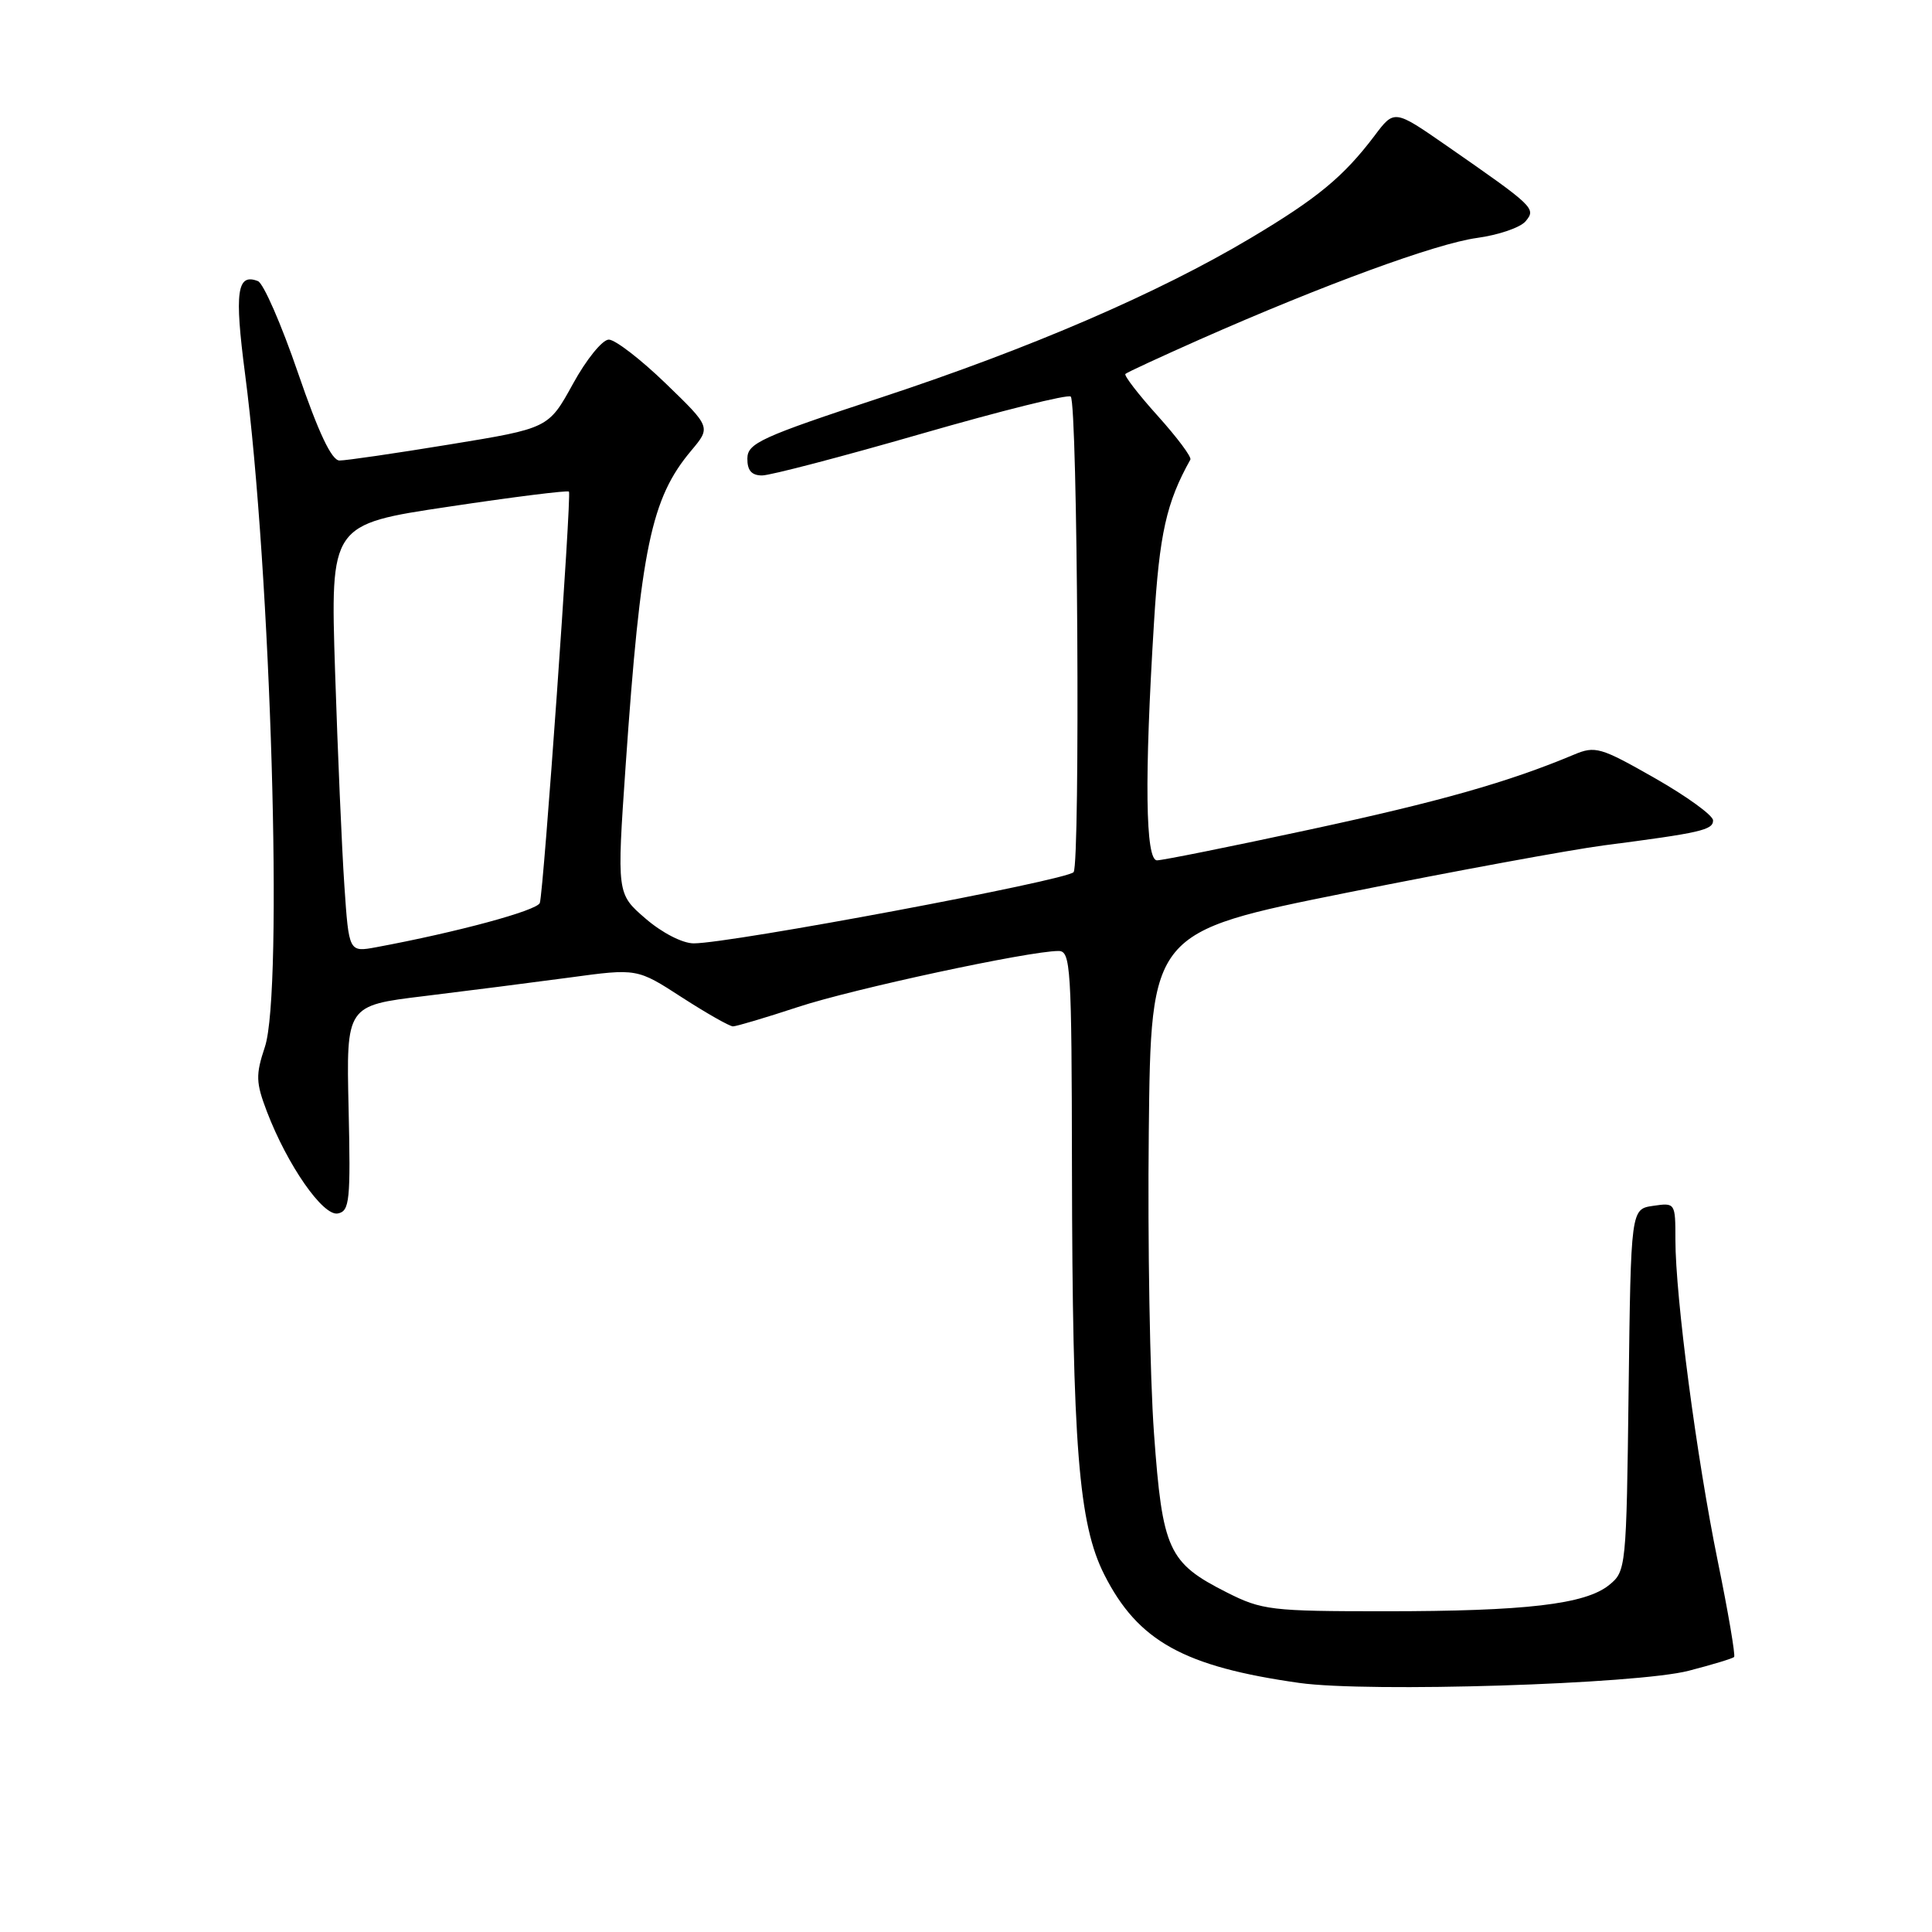 <?xml version="1.0" encoding="UTF-8" standalone="no"?>
<!DOCTYPE svg PUBLIC "-//W3C//DTD SVG 1.1//EN" "http://www.w3.org/Graphics/SVG/1.1/DTD/svg11.dtd" >
<svg xmlns="http://www.w3.org/2000/svg" xmlns:xlink="http://www.w3.org/1999/xlink" version="1.1" viewBox="0 0 256 256">
 <g >
 <path fill="currentColor"
d=" M 223.78 221.38 C 226.88 220.58 229.58 219.76 229.78 219.56 C 229.97 219.36 229.00 213.64 227.61 206.85 C 224.81 193.15 222.00 171.83 222.00 164.26 C 222.00 159.39 221.98 159.35 219.05 159.78 C 216.10 160.21 216.10 160.21 215.80 184.20 C 215.51 207.77 215.46 208.21 213.22 210.02 C 210.07 212.58 202.17 213.50 183.50 213.50 C 168.42 213.50 167.22 213.36 162.55 211.00 C 154.80 207.08 154.03 205.41 152.91 189.93 C 152.37 182.54 152.06 164.57 152.22 150.00 C 152.50 123.50 152.50 123.50 178.50 118.28 C 192.80 115.41 208.10 112.60 212.50 112.02 C 225.38 110.35 227.00 109.98 226.99 108.70 C 226.98 108.04 223.51 105.52 219.28 103.11 C 212.08 99.01 211.38 98.80 208.54 100.00 C 199.87 103.64 190.72 106.23 173.56 109.92 C 163.14 112.17 154.02 114.00 153.31 114.00 C 151.77 114.00 151.63 103.15 152.91 82.50 C 153.63 70.70 154.55 66.59 157.73 60.90 C 157.92 60.56 155.97 57.96 153.41 55.11 C 150.84 52.26 148.91 49.75 149.12 49.55 C 149.33 49.34 153.78 47.29 159.00 44.97 C 175.36 37.74 190.30 32.27 195.70 31.53 C 198.56 31.14 201.46 30.15 202.15 29.32 C 203.56 27.62 203.36 27.42 191.63 19.27 C 184.75 14.50 184.75 14.50 182.13 17.99 C 178.02 23.42 174.56 26.28 165.71 31.55 C 153.42 38.87 136.58 46.13 116.78 52.66 C 100.83 57.91 99.05 58.73 99.03 60.75 C 99.01 62.33 99.59 63.00 100.98 63.00 C 102.06 63.00 111.57 60.51 122.11 57.47 C 132.65 54.43 141.55 52.21 141.88 52.55 C 142.79 53.45 143.15 114.31 142.26 115.56 C 141.50 116.62 96.78 125.01 91.92 125.00 C 90.44 125.00 87.71 123.60 85.53 121.71 C 81.73 118.43 81.73 118.43 82.90 101.46 C 84.90 72.60 86.27 66.04 91.59 59.71 C 94.20 56.60 94.20 56.60 88.20 50.80 C 84.90 47.61 81.51 45.00 80.67 45.00 C 79.82 45.00 77.68 47.64 75.91 50.88 C 72.68 56.75 72.68 56.75 59.59 58.89 C 52.39 60.07 45.82 61.03 44.98 61.02 C 43.94 61.01 42.20 57.32 39.48 49.39 C 37.29 43.00 34.91 37.54 34.18 37.25 C 31.40 36.16 31.05 38.66 32.47 49.53 C 35.91 75.88 37.55 131.34 35.10 138.72 C 33.86 142.44 33.90 143.44 35.37 147.30 C 38.09 154.41 42.81 161.19 44.77 160.79 C 46.33 160.48 46.47 159.08 46.19 146.84 C 45.88 133.24 45.88 133.24 56.19 131.99 C 61.86 131.30 70.53 130.19 75.46 129.53 C 84.42 128.31 84.42 128.31 90.36 132.16 C 93.63 134.27 96.68 136.00 97.12 136.00 C 97.57 136.00 101.44 134.85 105.72 133.44 C 112.98 131.04 136.33 126.02 140.25 126.01 C 141.88 126.00 142.00 128.05 142.04 154.75 C 142.10 191.61 142.92 201.93 146.33 208.66 C 150.79 217.47 156.88 220.84 172.19 223.00 C 181.36 224.28 216.91 223.17 223.78 221.38 Z  M 45.63 117.34 C 45.30 112.48 44.75 99.72 44.40 88.99 C 43.77 69.48 43.77 69.48 59.45 67.14 C 68.07 65.84 75.24 64.95 75.39 65.14 C 75.75 65.61 72.03 118.16 71.53 119.64 C 71.19 120.65 60.57 123.52 49.86 125.51 C 46.23 126.18 46.23 126.18 45.63 117.34 Z "/>
</g>
</svg>